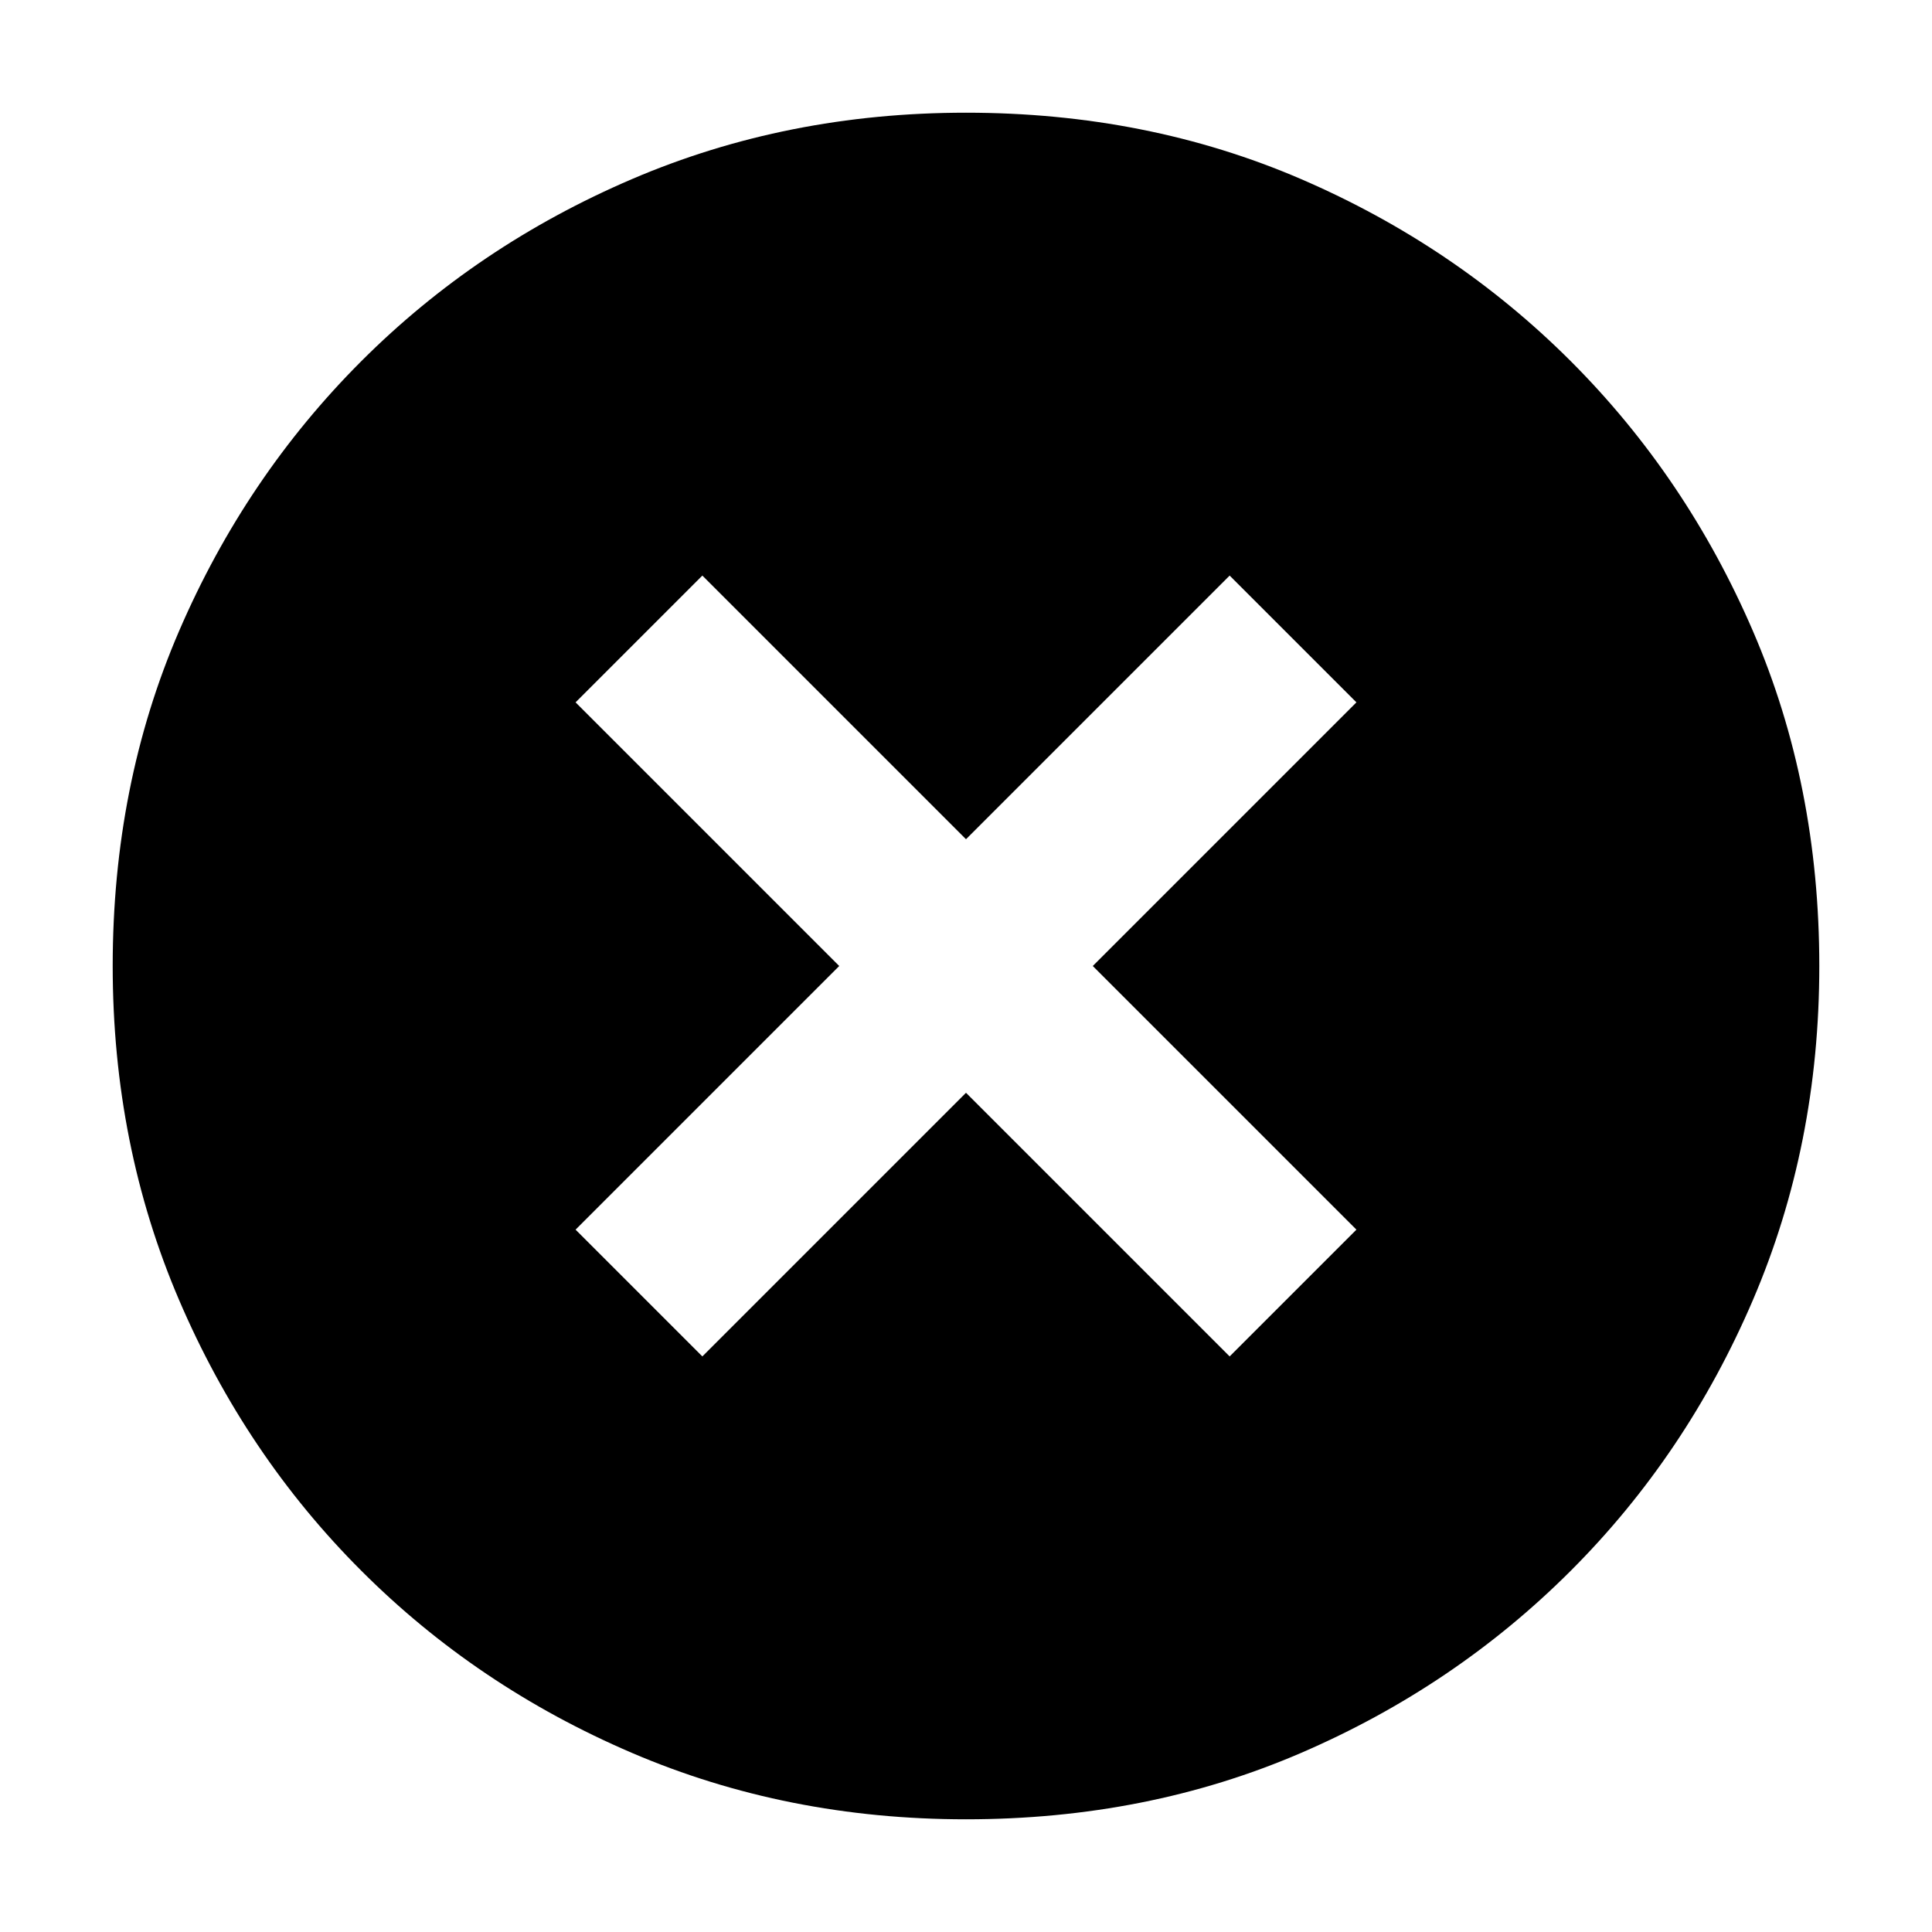 <svg xmlns="http://www.w3.org/2000/svg" height="24" width="24"><path d="M12 22.6Q9.775 22.6 7.85 21.775Q5.925 20.95 4.488 19.512Q3.05 18.075 2.225 16.15Q1.4 14.225 1.4 12Q1.4 9.75 2.225 7.838Q3.05 5.925 4.488 4.487Q5.925 3.05 7.85 2.225Q9.775 1.4 12 1.4Q14.25 1.4 16.163 2.225Q18.075 3.05 19.513 4.487Q20.95 5.925 21.775 7.838Q22.6 9.75 22.6 12Q22.6 14.225 21.775 16.15Q20.95 18.075 19.513 19.512Q18.075 20.95 16.163 21.775Q14.25 22.6 12 22.6ZM8.725 16.85 12 13.575 15.275 16.85 16.85 15.275 13.575 12 16.85 8.725 15.275 7.15 12 10.425 8.725 7.15 7.15 8.725 10.425 12 7.15 15.275Z"/></svg>